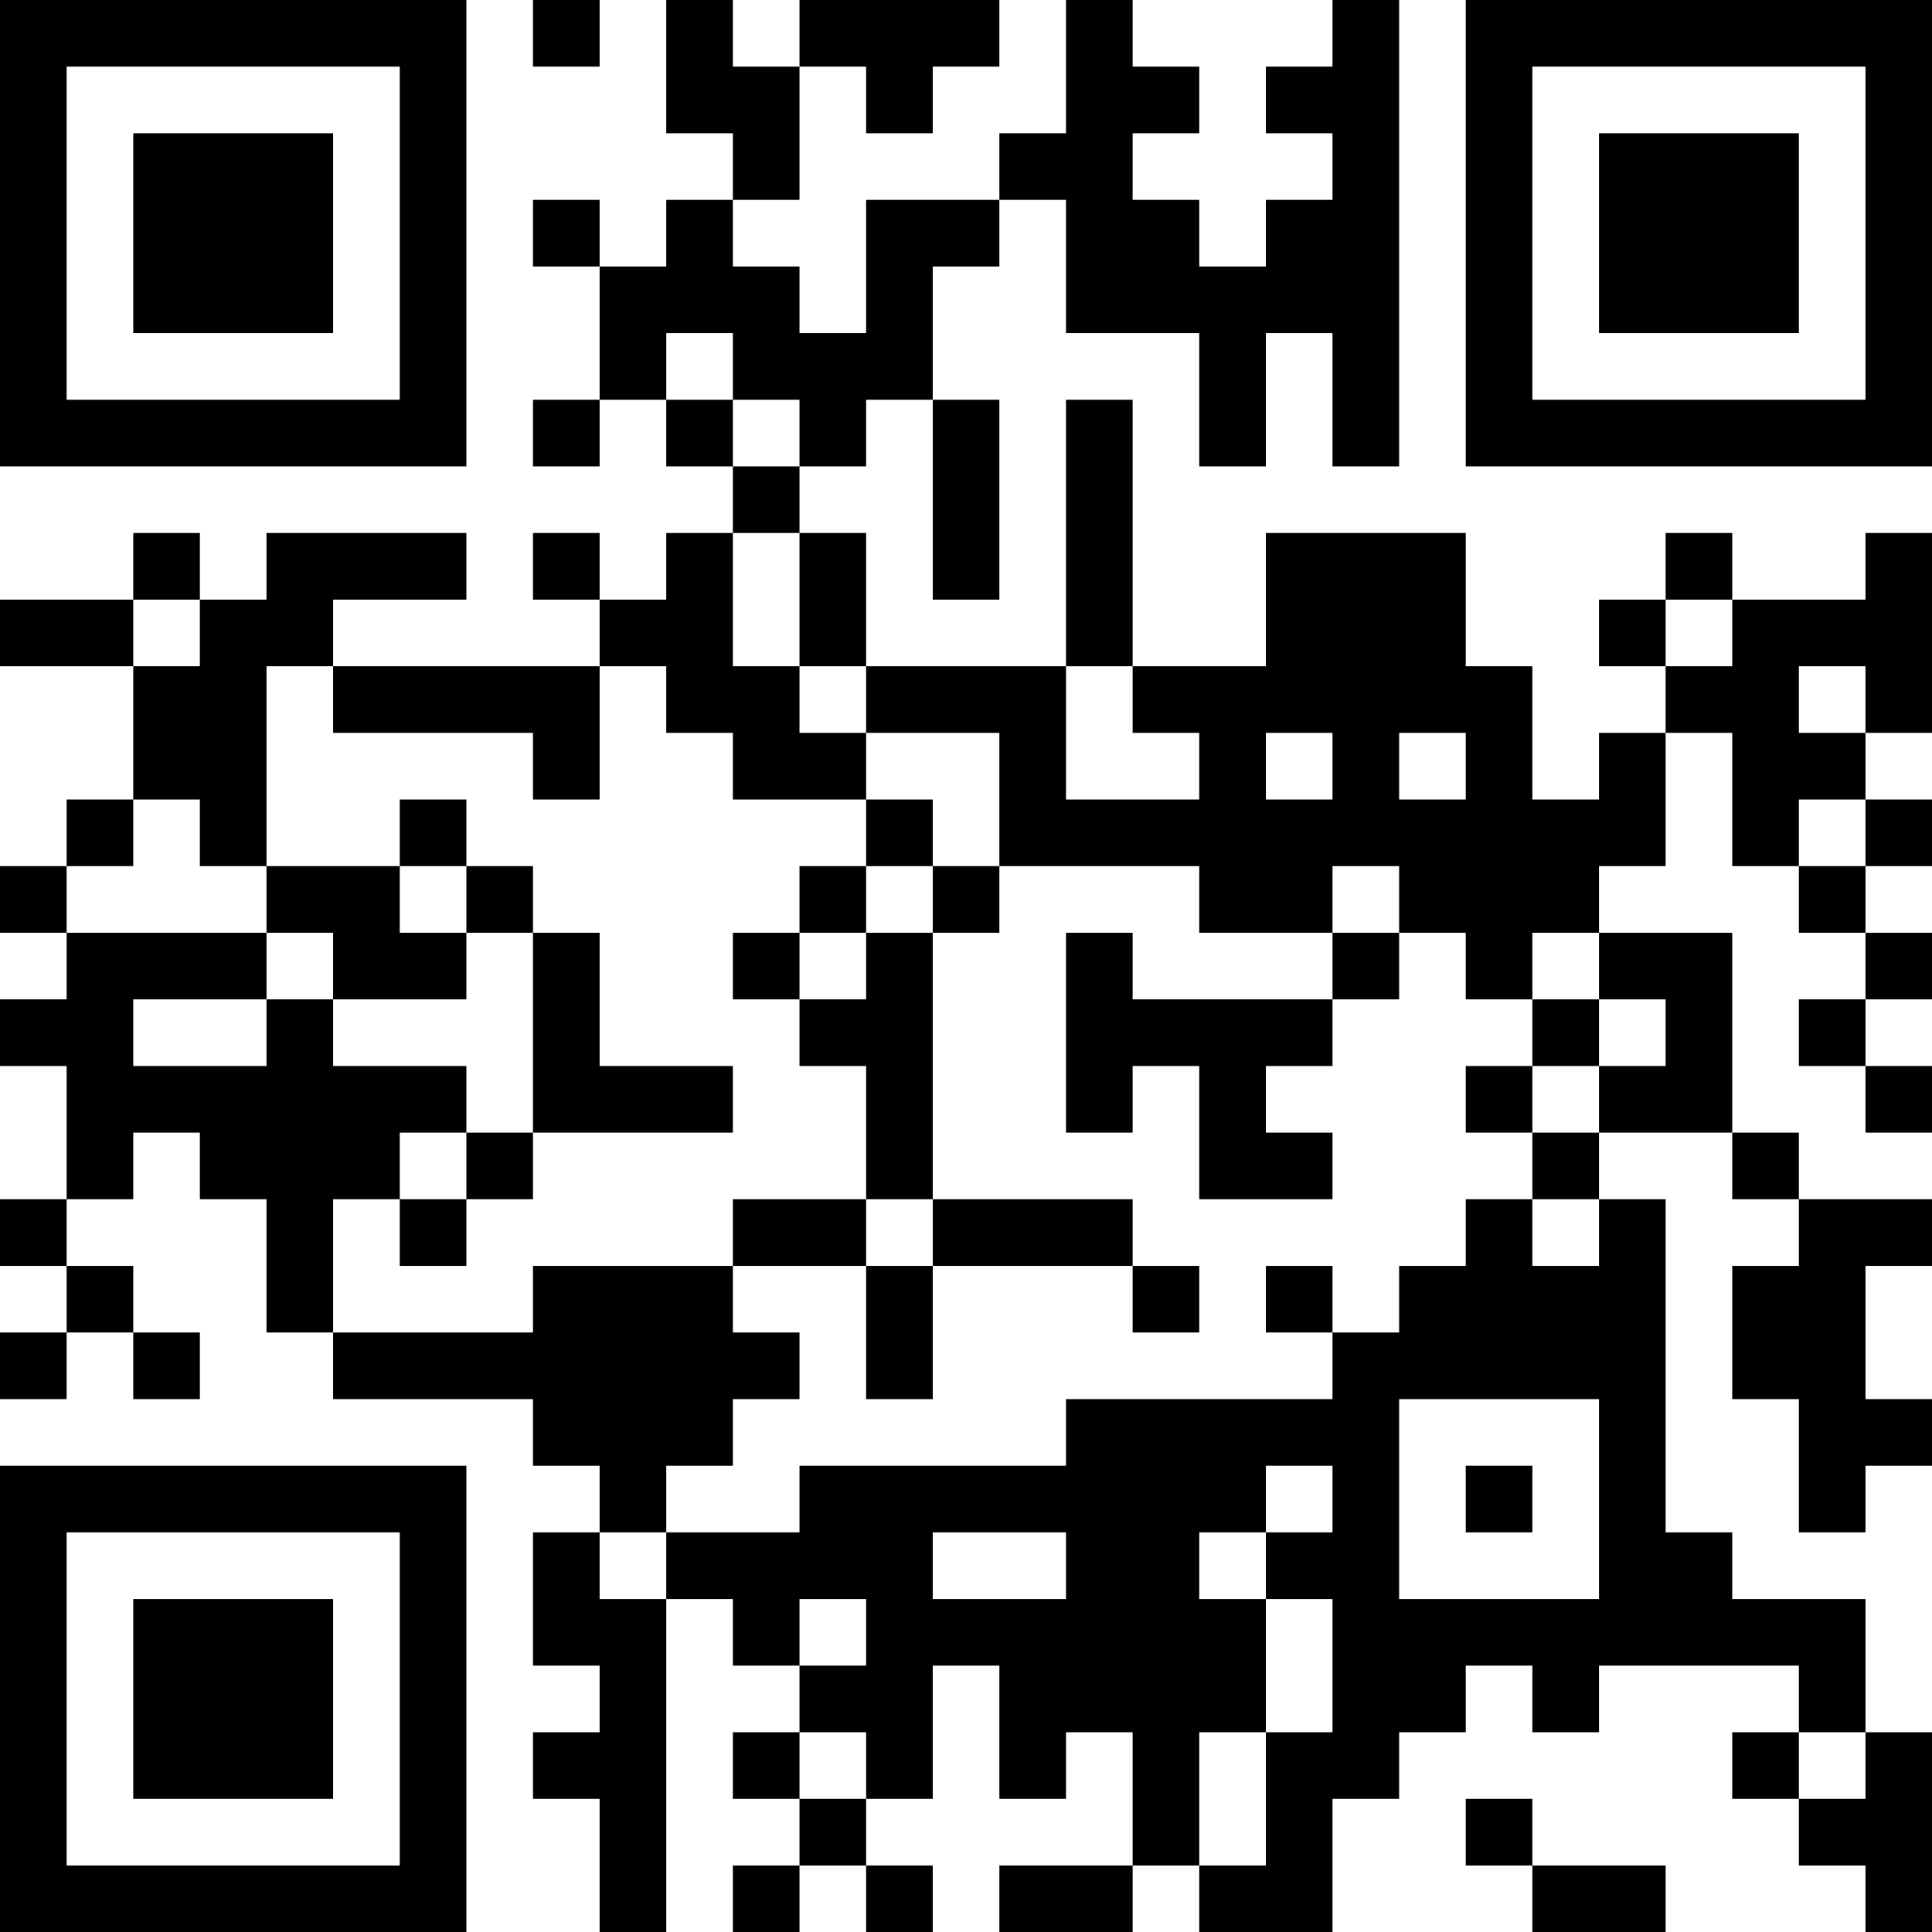 <?xml version="1.0" encoding="UTF-8"?>
<svg xmlns="http://www.w3.org/2000/svg" version="1.1" width="200" height="200" viewBox="0 0 200 200"><rect x="0" y="0" width="200" height="200" fill="#ffffff"/><g transform="scale(6.897)"><g transform="translate(0,0)"><path fill-rule="evenodd" d="M8 0L8 1L9 1L9 0ZM10 0L10 2L11 2L11 3L10 3L10 4L9 4L9 3L8 3L8 4L9 4L9 6L8 6L8 7L9 7L9 6L10 6L10 7L11 7L11 8L10 8L10 9L9 9L9 8L8 8L8 9L9 9L9 10L5 10L5 9L7 9L7 8L4 8L4 9L3 9L3 8L2 8L2 9L0 9L0 10L2 10L2 12L1 12L1 13L0 13L0 14L1 14L1 15L0 15L0 16L1 16L1 18L0 18L0 19L1 19L1 20L0 20L0 21L1 21L1 20L2 20L2 21L3 21L3 20L2 20L2 19L1 19L1 18L2 18L2 17L3 17L3 18L4 18L4 20L5 20L5 21L8 21L8 22L9 22L9 23L8 23L8 25L9 25L9 26L8 26L8 27L9 27L9 29L10 29L10 24L11 24L11 25L12 25L12 26L11 26L11 27L12 27L12 28L11 28L11 29L12 29L12 28L13 28L13 29L14 29L14 28L13 28L13 27L14 27L14 25L15 25L15 27L16 27L16 26L17 26L17 28L15 28L15 29L17 29L17 28L18 28L18 29L20 29L20 27L21 27L21 26L22 26L22 25L23 25L23 26L24 26L24 25L27 25L27 26L26 26L26 27L27 27L27 28L28 28L28 29L29 29L29 26L28 26L28 24L26 24L26 23L25 23L25 18L24 18L24 17L26 17L26 18L27 18L27 19L26 19L26 21L27 21L27 23L28 23L28 22L29 22L29 21L28 21L28 19L29 19L29 18L27 18L27 17L26 17L26 14L24 14L24 13L25 13L25 11L26 11L26 13L27 13L27 14L28 14L28 15L27 15L27 16L28 16L28 17L29 17L29 16L28 16L28 15L29 15L29 14L28 14L28 13L29 13L29 12L28 12L28 11L29 11L29 8L28 8L28 9L26 9L26 8L25 8L25 9L24 9L24 10L25 10L25 11L24 11L24 12L23 12L23 10L22 10L22 8L19 8L19 10L17 10L17 6L16 6L16 10L13 10L13 8L12 8L12 7L13 7L13 6L14 6L14 9L15 9L15 6L14 6L14 4L15 4L15 3L16 3L16 5L18 5L18 7L19 7L19 5L20 5L20 7L21 7L21 0L20 0L20 1L19 1L19 2L20 2L20 3L19 3L19 4L18 4L18 3L17 3L17 2L18 2L18 1L17 1L17 0L16 0L16 2L15 2L15 3L13 3L13 5L12 5L12 4L11 4L11 3L12 3L12 1L13 1L13 2L14 2L14 1L15 1L15 0L12 0L12 1L11 1L11 0ZM10 5L10 6L11 6L11 7L12 7L12 6L11 6L11 5ZM11 8L11 10L12 10L12 11L13 11L13 12L11 12L11 11L10 11L10 10L9 10L9 12L8 12L8 11L5 11L5 10L4 10L4 13L3 13L3 12L2 12L2 13L1 13L1 14L4 14L4 15L2 15L2 16L4 16L4 15L5 15L5 16L7 16L7 17L6 17L6 18L5 18L5 20L8 20L8 19L11 19L11 20L12 20L12 21L11 21L11 22L10 22L10 23L9 23L9 24L10 24L10 23L12 23L12 22L16 22L16 21L20 21L20 20L21 20L21 19L22 19L22 18L23 18L23 19L24 19L24 18L23 18L23 17L24 17L24 16L25 16L25 15L24 15L24 14L23 14L23 15L22 15L22 14L21 14L21 13L20 13L20 14L18 14L18 13L15 13L15 11L13 11L13 10L12 10L12 8ZM2 9L2 10L3 10L3 9ZM25 9L25 10L26 10L26 9ZM16 10L16 12L18 12L18 11L17 11L17 10ZM27 10L27 11L28 11L28 10ZM19 11L19 12L20 12L20 11ZM21 11L21 12L22 12L22 11ZM6 12L6 13L4 13L4 14L5 14L5 15L7 15L7 14L8 14L8 17L7 17L7 18L6 18L6 19L7 19L7 18L8 18L8 17L11 17L11 16L9 16L9 14L8 14L8 13L7 13L7 12ZM13 12L13 13L12 13L12 14L11 14L11 15L12 15L12 16L13 16L13 18L11 18L11 19L13 19L13 21L14 21L14 19L17 19L17 20L18 20L18 19L17 19L17 18L14 18L14 14L15 14L15 13L14 13L14 12ZM27 12L27 13L28 13L28 12ZM6 13L6 14L7 14L7 13ZM13 13L13 14L12 14L12 15L13 15L13 14L14 14L14 13ZM16 14L16 17L17 17L17 16L18 16L18 18L20 18L20 17L19 17L19 16L20 16L20 15L21 15L21 14L20 14L20 15L17 15L17 14ZM23 15L23 16L22 16L22 17L23 17L23 16L24 16L24 15ZM13 18L13 19L14 19L14 18ZM19 19L19 20L20 20L20 19ZM21 21L21 24L24 24L24 21ZM19 22L19 23L18 23L18 24L19 24L19 26L18 26L18 28L19 28L19 26L20 26L20 24L19 24L19 23L20 23L20 22ZM22 22L22 23L23 23L23 22ZM14 23L14 24L16 24L16 23ZM12 24L12 25L13 25L13 24ZM12 26L12 27L13 27L13 26ZM27 26L27 27L28 27L28 26ZM22 27L22 28L23 28L23 29L25 29L25 28L23 28L23 27ZM0 0L0 7L7 7L7 0ZM1 1L1 6L6 6L6 1ZM2 2L2 5L5 5L5 2ZM22 0L22 7L29 7L29 0ZM23 1L23 6L28 6L28 1ZM24 2L24 5L27 5L27 2ZM0 22L0 29L7 29L7 22ZM1 23L1 28L6 28L6 23ZM2 24L2 27L5 27L5 24Z" fill="#000000"/></g></g></svg>

